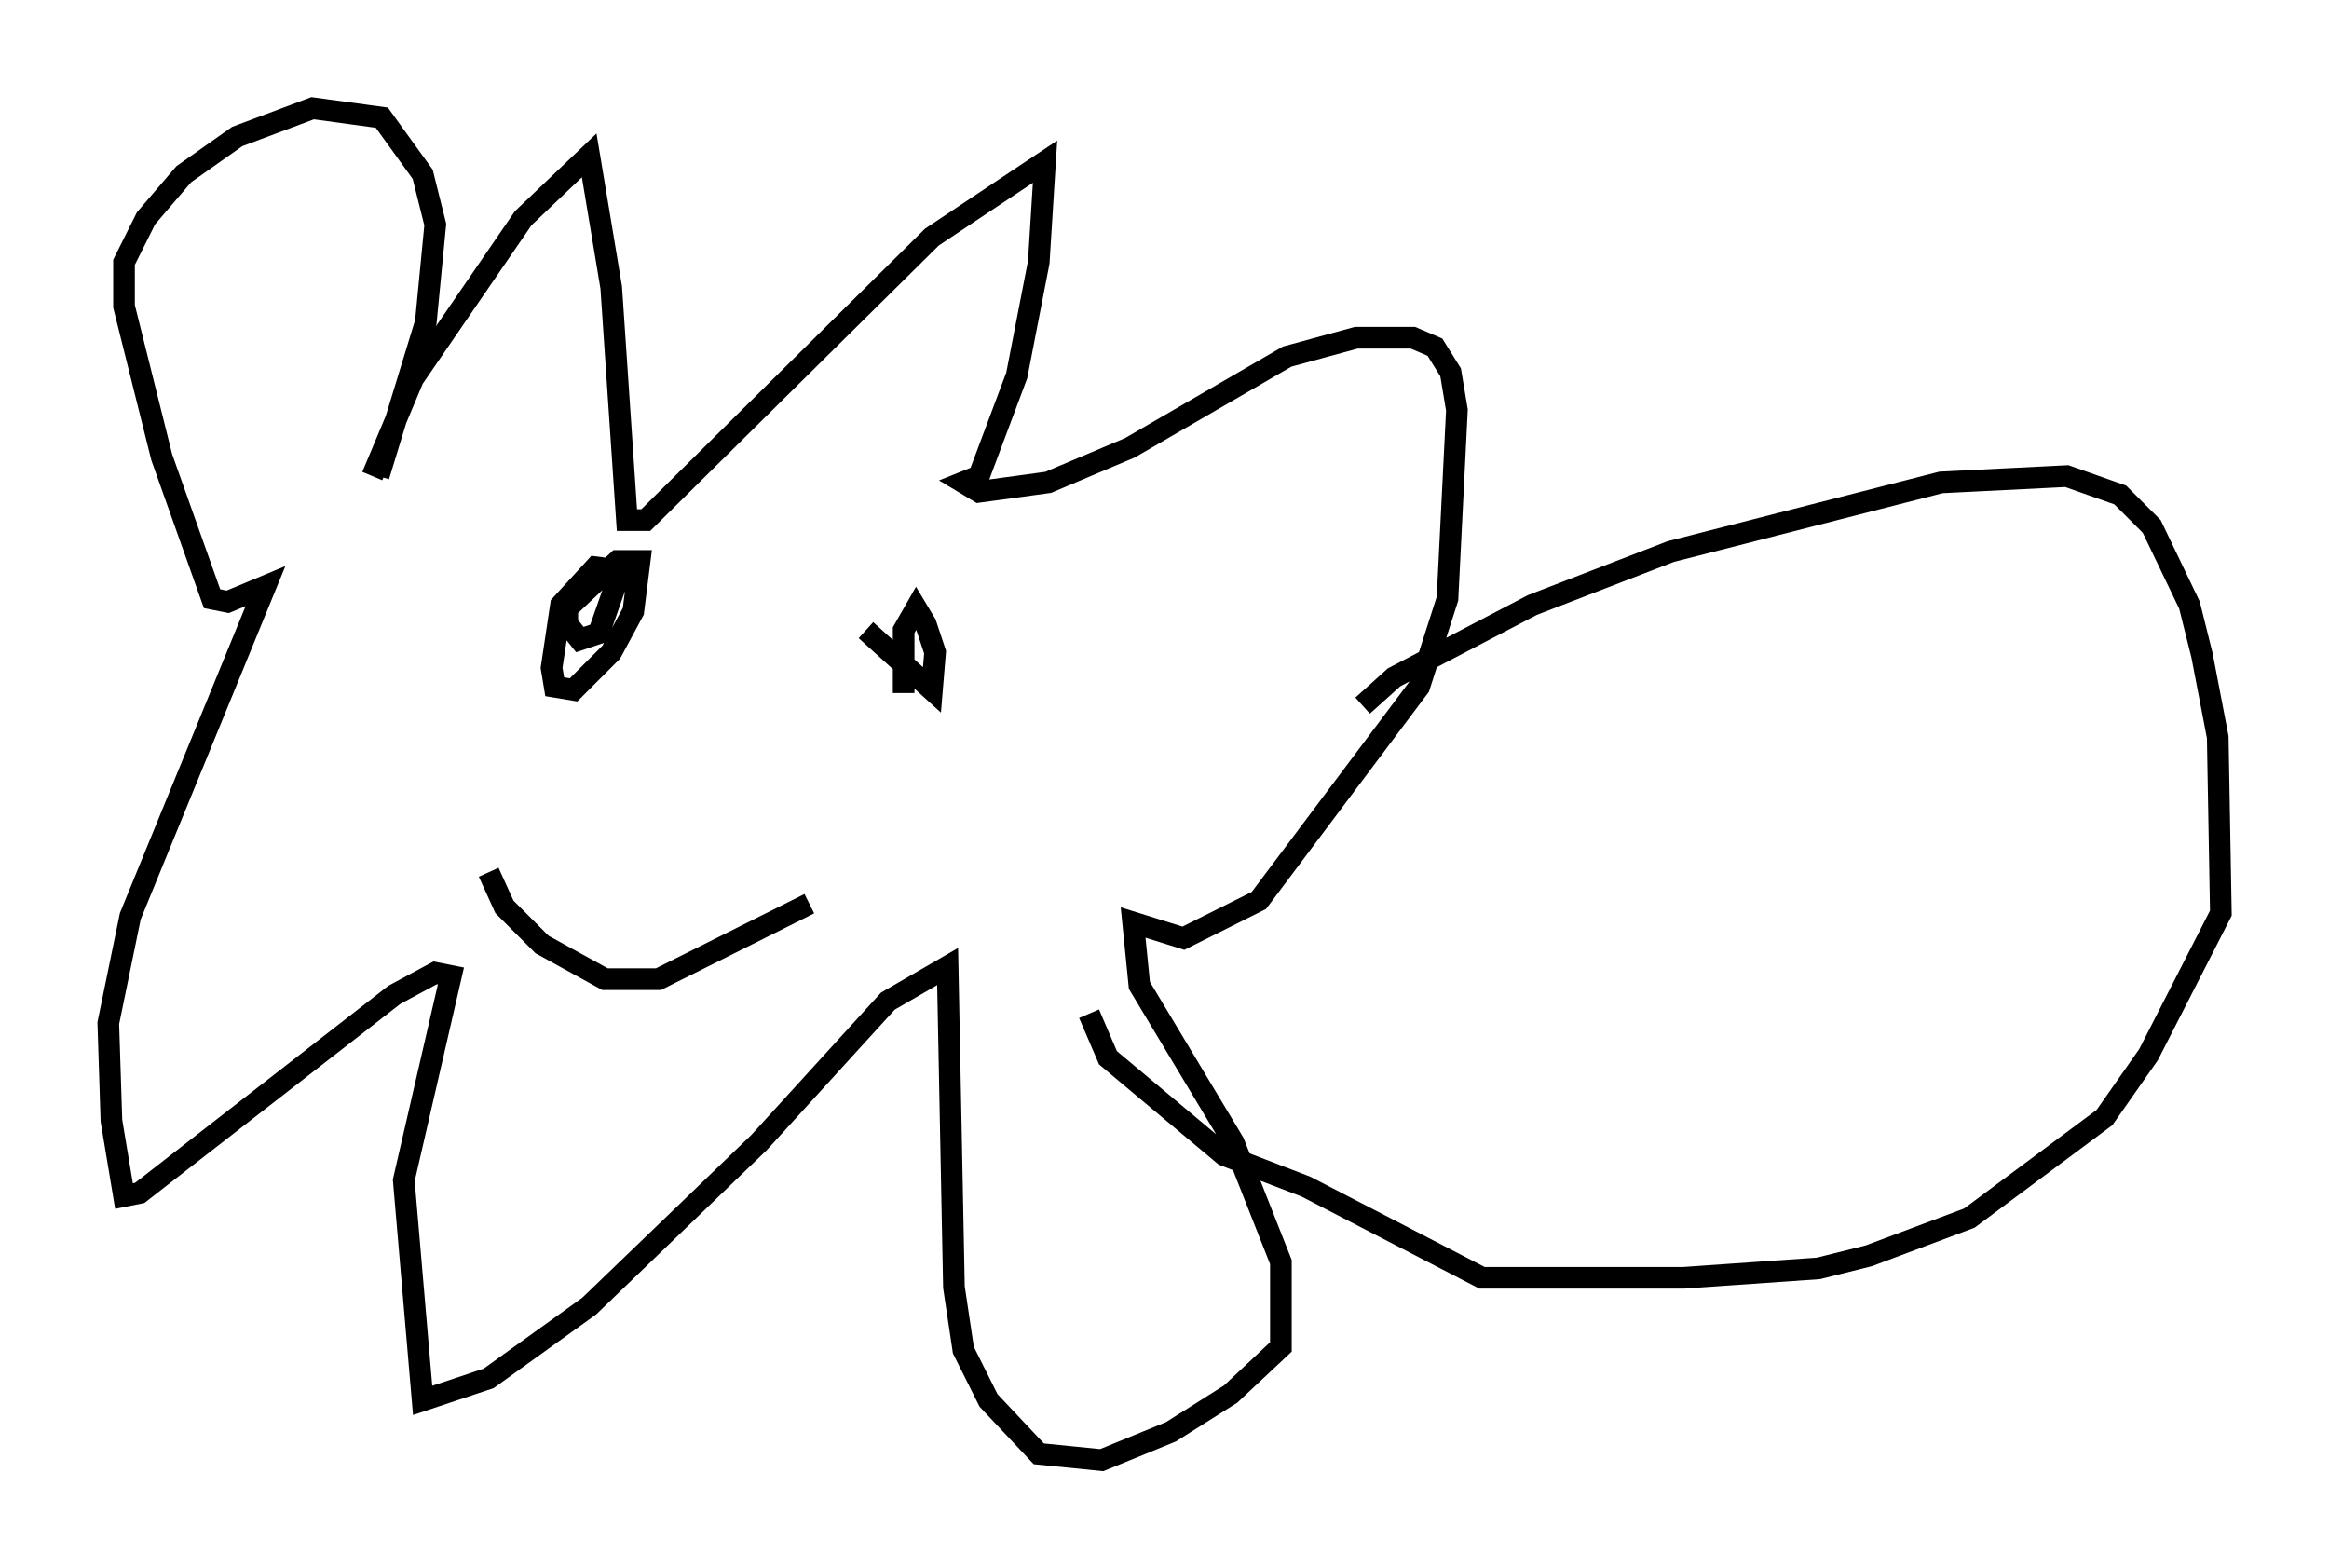 <?xml version="1.0" encoding="utf-8" ?>
<svg baseProfile="full" height="72.458" version="1.1" width="107.609" xmlns="http://www.w3.org/2000/svg" xmlns:ev="http://www.w3.org/2001/xml-events" xmlns:xlink="http://www.w3.org/1999/xlink"><defs /><rect fill="white" height="72.458" width="107.609" x="0" y="0" /><path d="M17.346, 22.866 m-0.145, -0.872 l1.888, -4.503 5.084, -7.408 l3.05, -2.905 1.017, 6.101 l0.726, 10.749 0.872, 0.0 l13.218, -13.073 5.229, -3.486 l-0.291, 4.648 -1.017, 5.229 l-1.743, 4.648 -0.726, 0.291 l0.726, 0.436 3.196, -0.436 l3.777, -1.598 7.263, -4.212 l3.196, -0.872 2.615, 0.0 l1.017, 0.436 0.726, 1.162 l0.291, 1.743 -0.436, 8.715 l-1.307, 4.067 -7.408, 9.877 l-3.486, 1.743 -2.324, -0.726 l0.291, 2.905 4.358, 7.263 l2.179, 5.52 0.0, 3.922 l-2.324, 2.179 -2.76, 1.743 l-3.196, 1.307 -2.905, -0.291 l-2.324, -2.469 -1.162, -2.324 l-0.436, -2.905 -0.291, -14.816 l-2.76, 1.598 -5.955, 6.536 l-7.844, 7.553 -4.648, 3.341 l-3.05, 1.017 -0.872, -10.168 l2.179, -9.441 -0.726, -0.145 l-1.888, 1.017 -11.765, 9.151 l-0.726, 0.145 -0.581, -3.486 l-0.145, -4.503 1.017, -4.939 l6.246, -15.251 -1.743, 0.726 l-0.726, -0.145 -2.324, -6.536 l-1.743, -6.972 0.0, -2.034 l1.017, -2.034 1.743, -2.034 l2.469, -1.743 3.486, -1.307 l3.196, 0.436 1.888, 2.615 l0.581, 2.324 -0.436, 4.503 l-2.179, 7.117 m8.715, 5.81 l0.0, 1.017 0.581, 0.726 l0.872, -0.291 1.017, -2.905 l-1.162, -0.145 -1.598, 1.743 l-0.436, 2.905 0.145, 0.872 l0.872, 0.145 1.743, -1.743 l1.017, -1.888 0.291, -2.324 l-1.017, 0.0 -2.469, 2.324 l-0.291, 1.017 m14.235, -0.145 l3.05, 2.76 0.145, -1.743 l-0.436, -1.307 -0.436, -0.726 l-0.581, 1.017 0.0, 2.905 m-19.173, 8.279 l0.726, 1.598 1.743, 1.743 l2.905, 1.598 2.469, 0.0 l6.972, -3.486 m25.564, -9.151 l1.453, -1.307 6.391, -3.341 l6.391, -2.469 12.492, -3.196 l5.81, -0.291 2.469, 0.872 l1.453, 1.453 1.743, 3.631 l0.581, 2.324 0.726, 3.777 l0.145, 8.134 -3.341, 6.536 l-2.034, 2.905 -6.246, 4.648 l-4.648, 1.743 -2.324, 0.581 l-6.246, 0.436 -9.296, 0.0 l-8.134, -4.212 -3.777, -1.453 l-5.374, -4.503 -0.872, -2.034 " fill="none" stroke="black" stroke-width="1" /></svg>